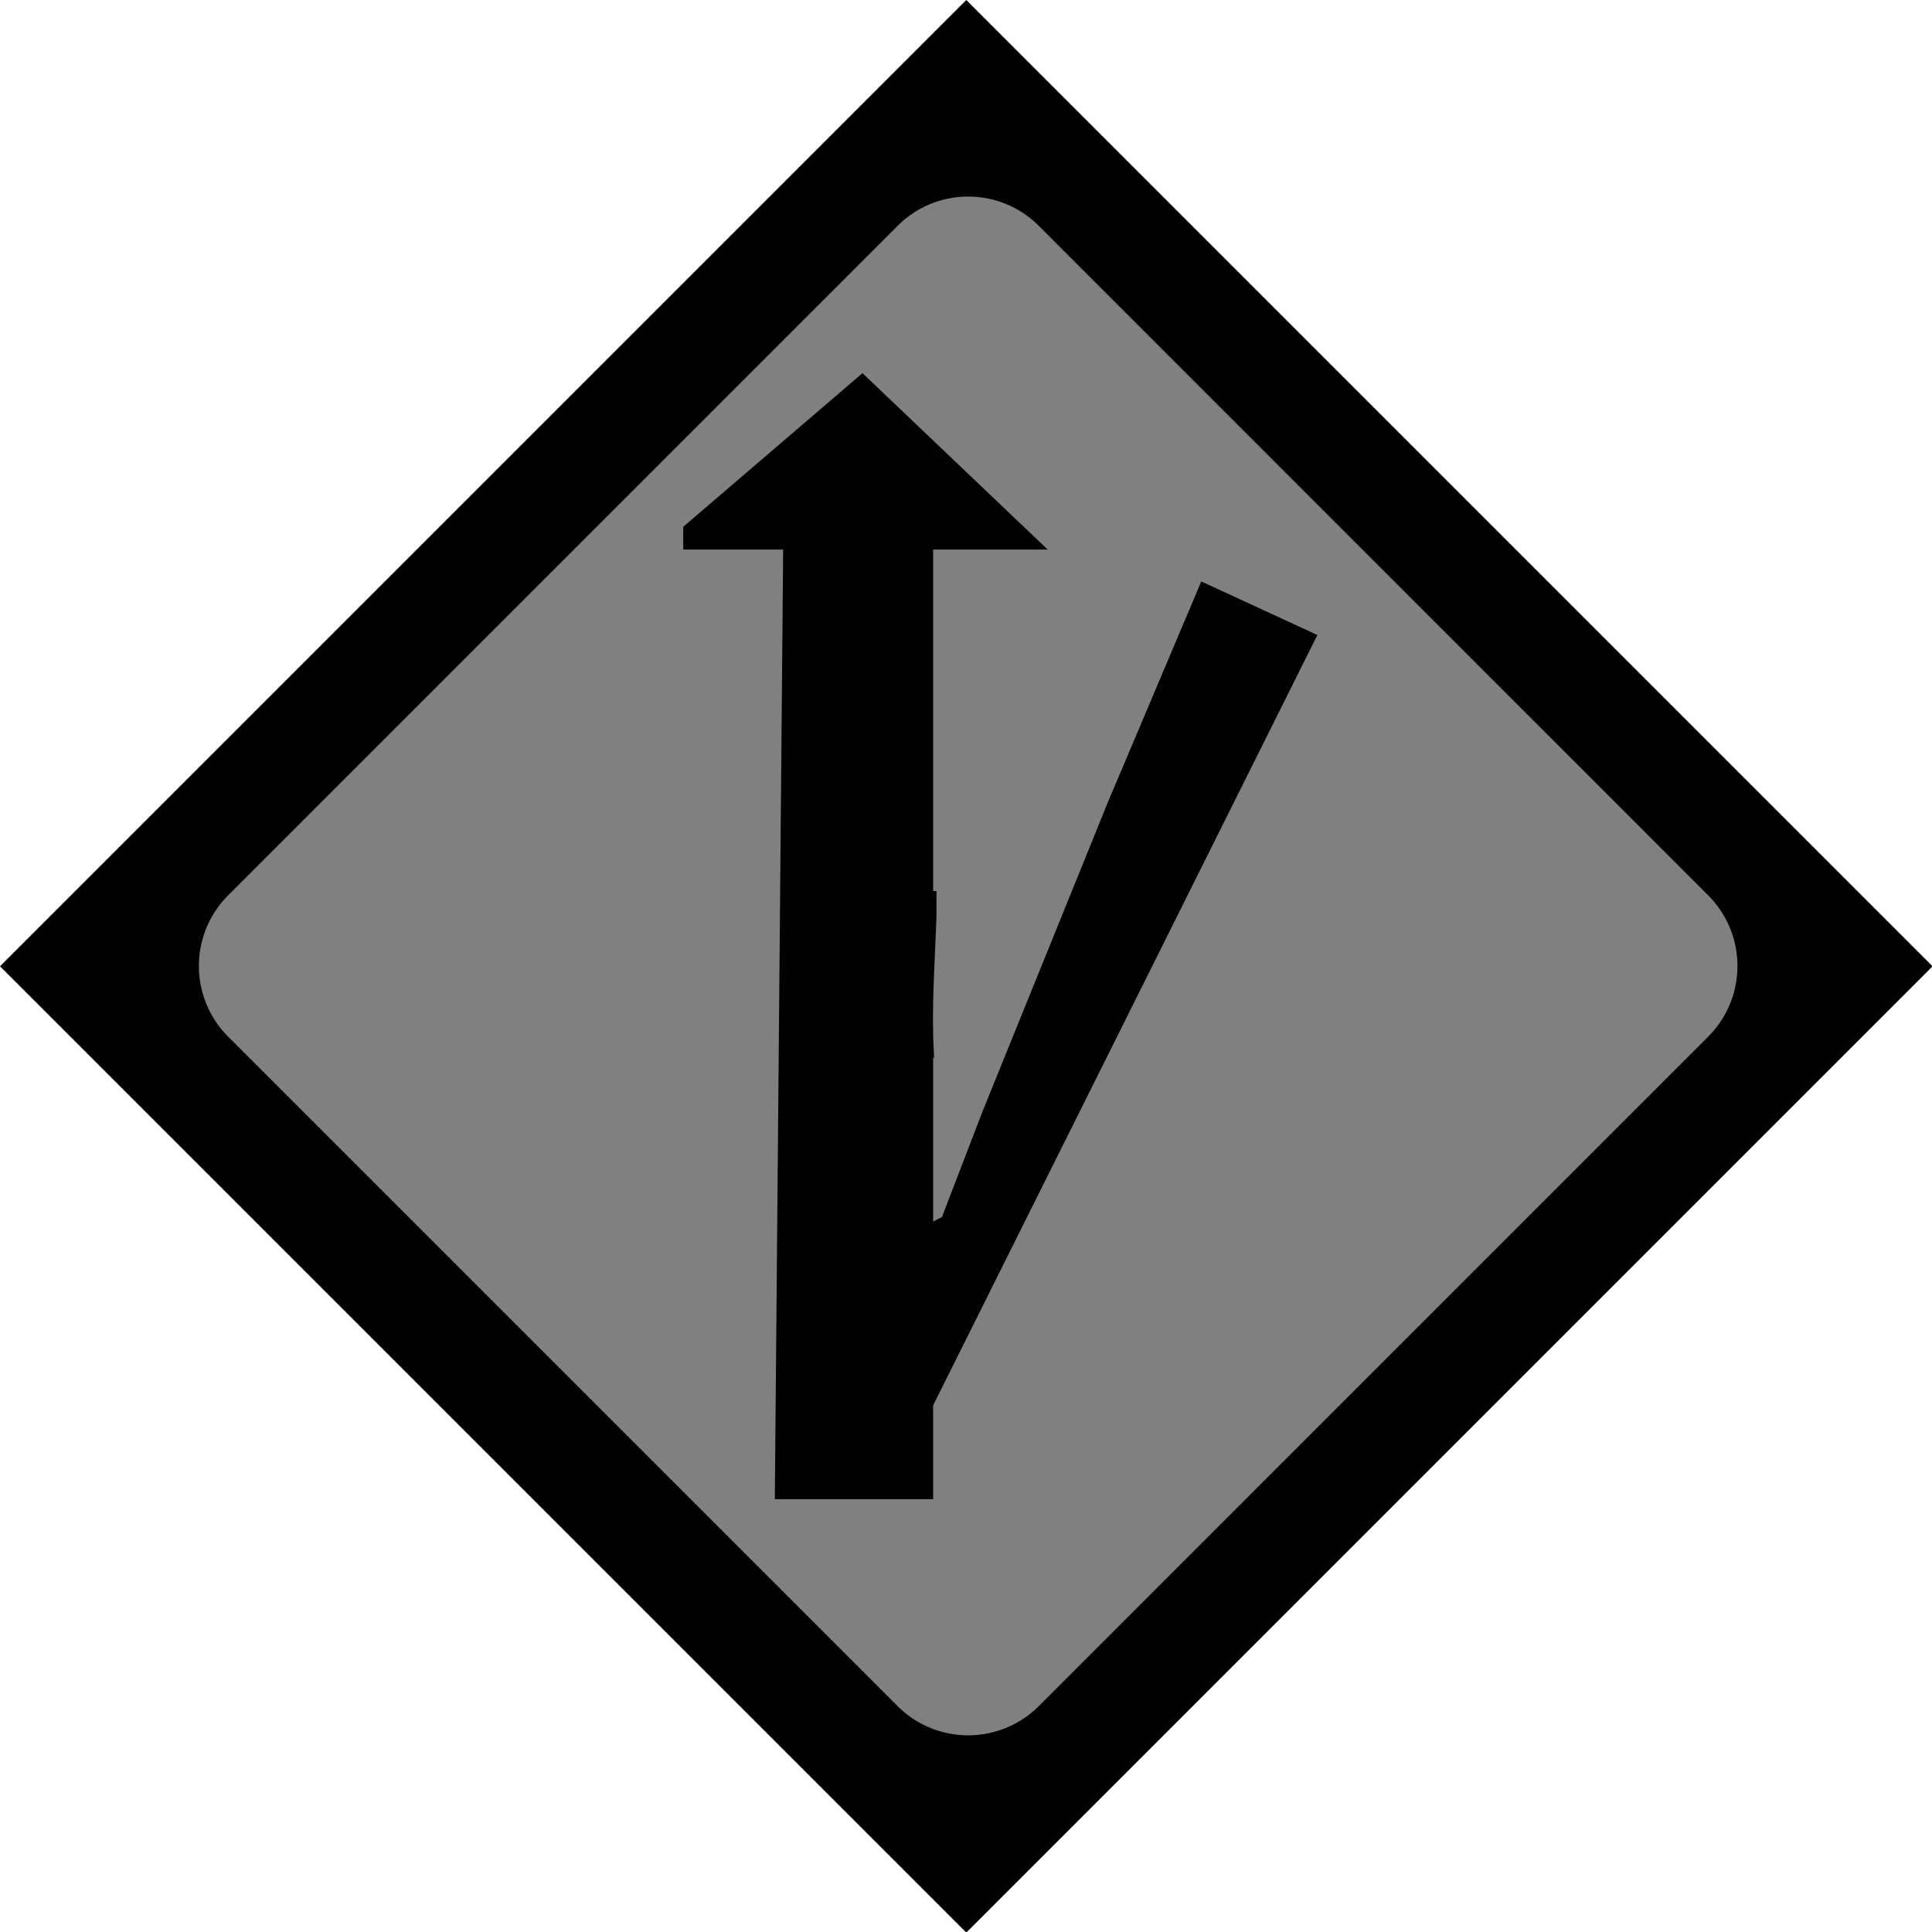 <svg id="Layer_1" data-name="Layer 1" xmlns="http://www.w3.org/2000/svg" viewBox="0 0 231.93 231.93">
  <defs>
    <style>
      .cls-1 {
        fill: gray;
      }

      .cls-2 {
        stroke: #000;
        stroke-miterlimit: 10;
      }
      #Layer_1:hover .cls-1
       { fill: yellow; }
    </style>
  </defs>
  <title>signRclosed</title>
  <g id="outer_rectangle" data-name="outer rectangle">
    <rect x="34.47" y="34.47" width="163" height="163" transform="translate(-48.03 115.97) rotate(-45)"/>
    <path d="M116,1.41,230.52,116,116,230.52,1.41,116,116,1.41M116,0,0,116l116,116,116-116L116,0Z"/>
  </g>
  <g id="inner_rectangle" data-name="inner rectangle">
    <path class="cls-1" d="M116.23,208.83a12.37,12.37,0,0,1-8.82-3.66L27,124.79a12.49,12.49,0,0,1,0-17.65l80.39-80.38a12.46,12.46,0,0,1,17.64,0l80.39,80.38a12.49,12.49,0,0,1,0,17.65l-80.39,80.38A12.39,12.39,0,0,1,116.23,208.83Z"/>
    <path d="M116.23,23.6a11.92,11.92,0,0,1,8.47,3.51l80.38,80.39a12,12,0,0,1,0,16.93L124.7,204.82a12,12,0,0,1-16.94,0L27.37,124.43a12,12,0,0,1,0-16.93l80.39-80.39a11.91,11.91,0,0,1,8.47-3.51m0-1a13,13,0,0,0-9.18,3.8L26.67,106.79a13,13,0,0,0,0,18.35l80.38,80.39a13,13,0,0,0,18.35,0l80.39-80.39a13,13,0,0,0,0-18.35L125.4,26.4a12.93,12.93,0,0,0-9.17-3.8Z"/>
  </g>
  <path id="straight" class="cls-2" d="M111.92,109.88c0-.16,0-.32,0-.49s0-.23,0-.35v-1.57h-.4v-42h13l-21-20-21,18v2h12l-1,114h18v-53h.09C111.29,120.93,111.75,115.45,111.92,109.88Z"/>
  <polygon id="r_closed" data-name="r closed" class="cls-2" points="113.47 146.47 118.47 133.47 133.47 96.47 144.47 70.47 157.47 76.47 111.47 168.69 111.47 147.47 113.47 146.47"/>
</svg>
